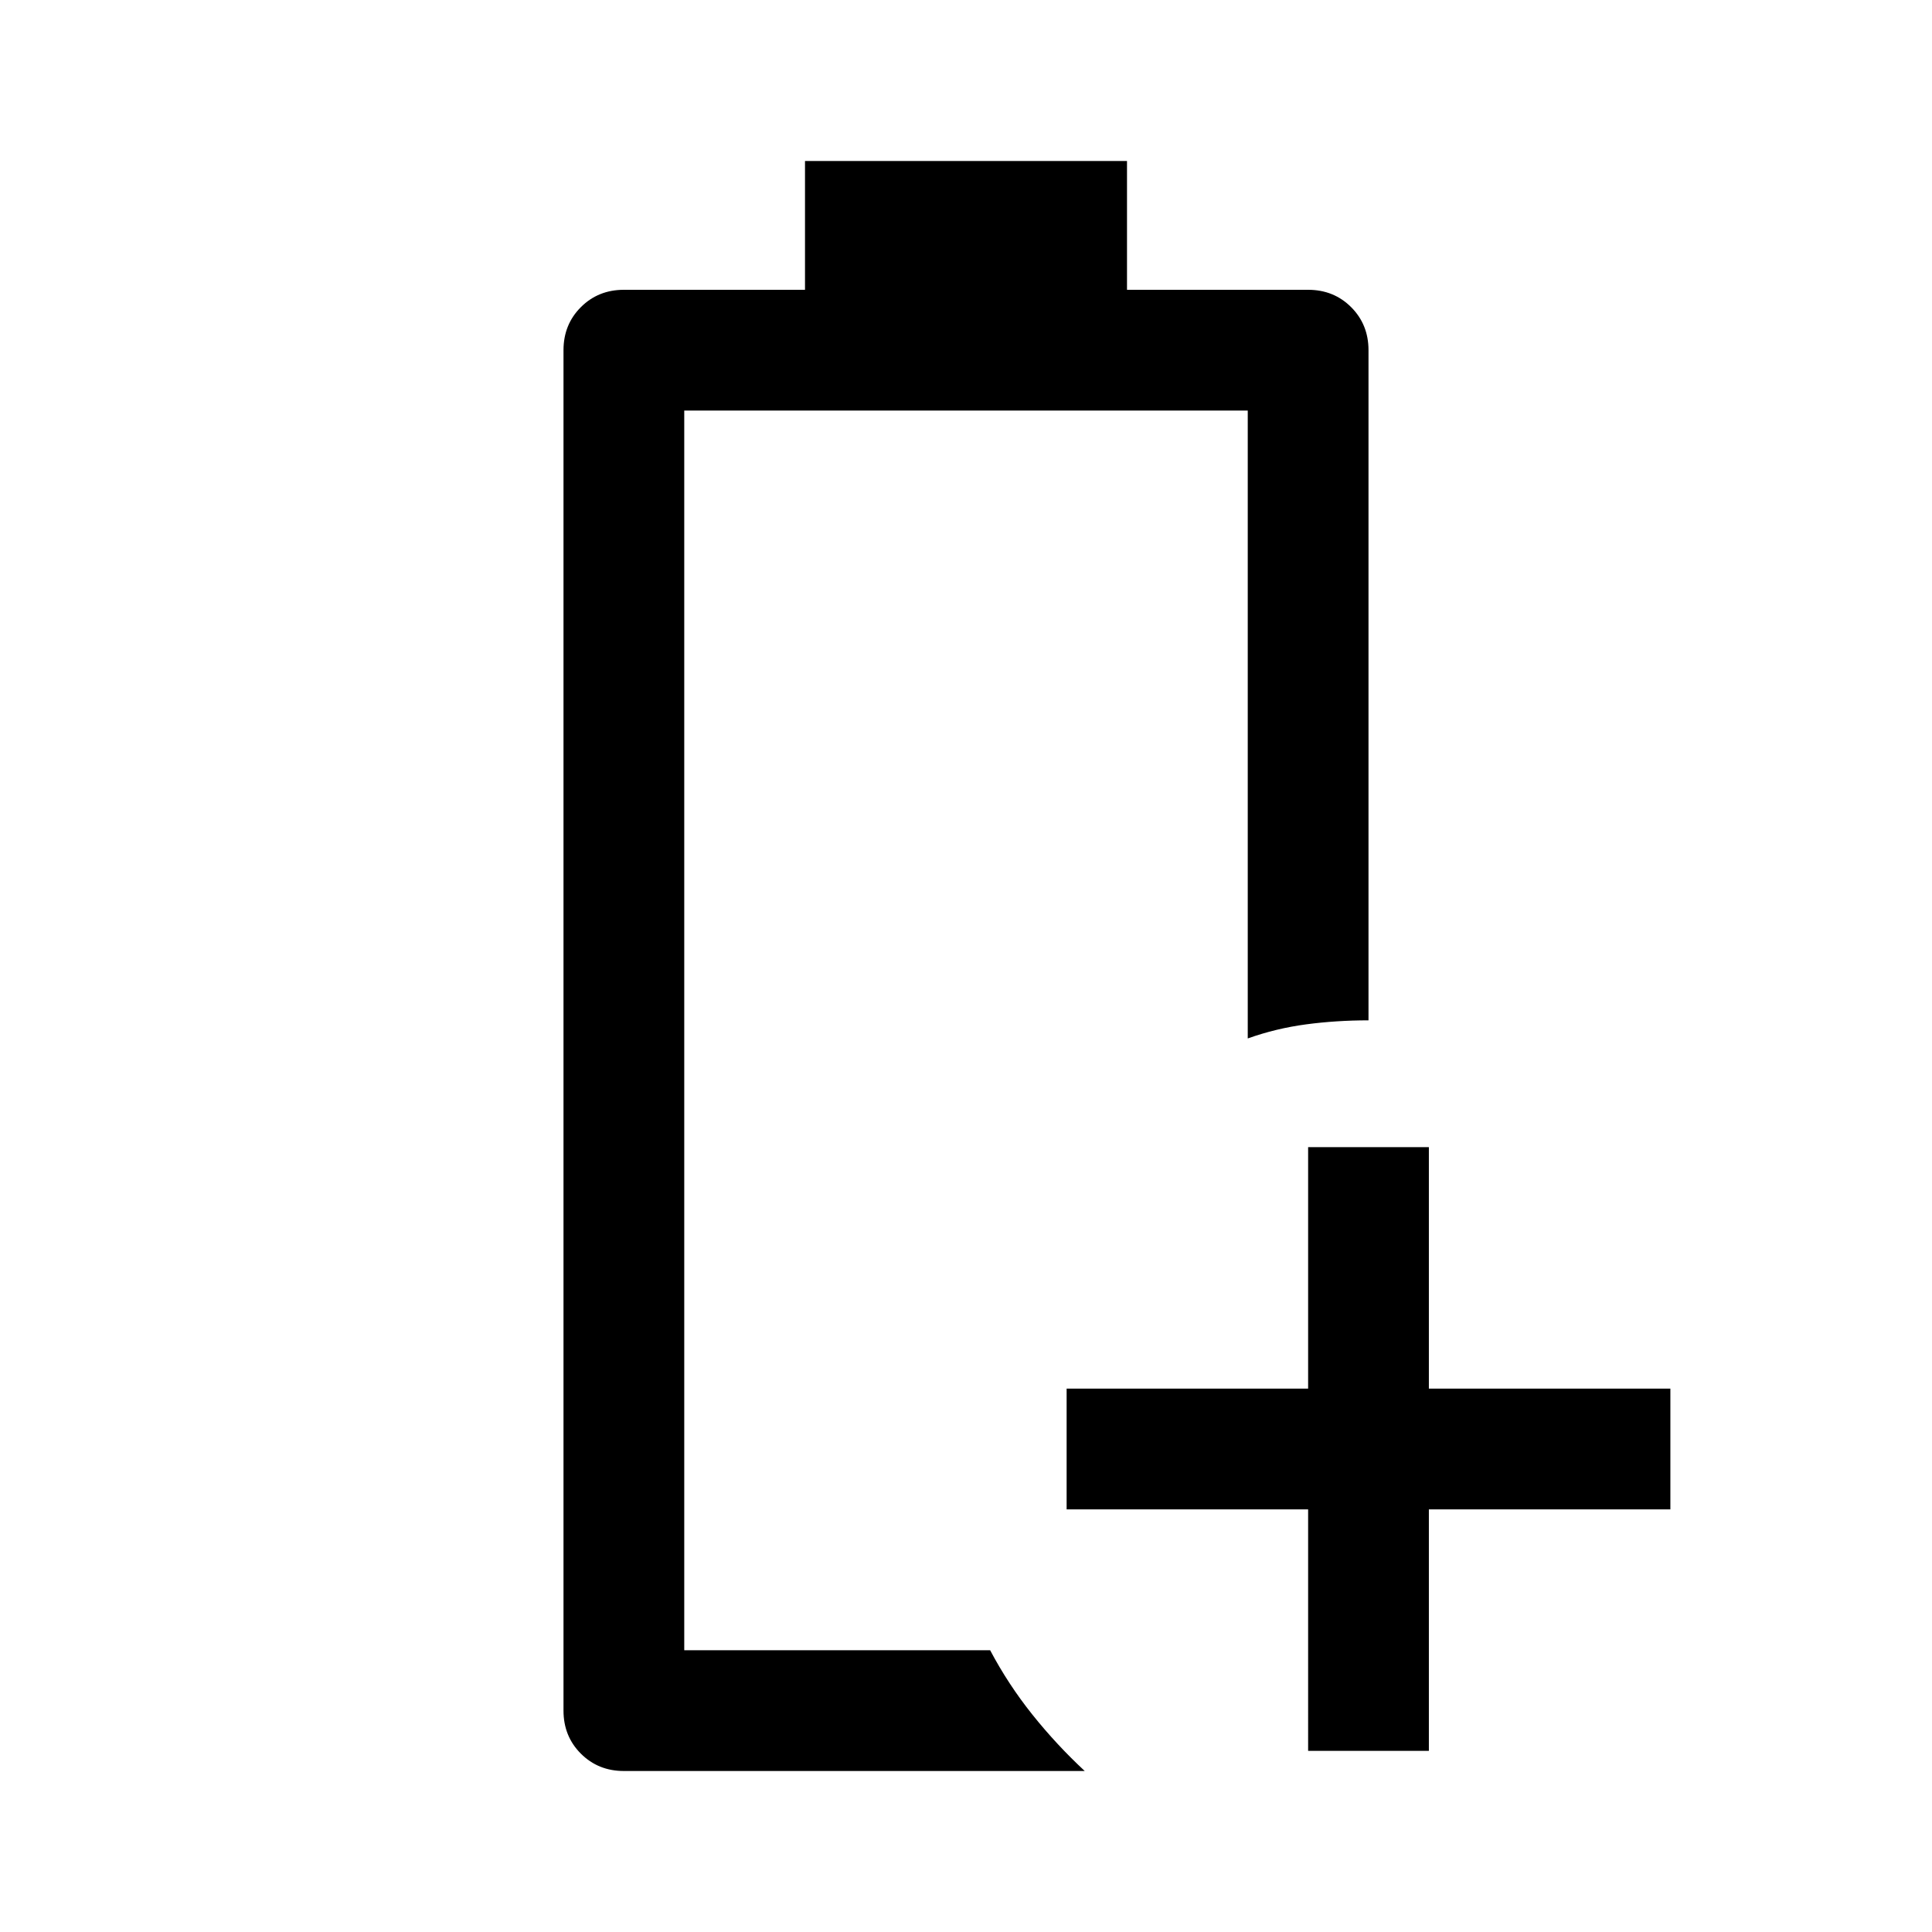 <svg xmlns="http://www.w3.org/2000/svg" height="48" viewBox="0 96 960 960" width="48"><path d="M310 976q-12.75 0-21.375-8.625T280 946V270q0-12.75 8.625-21.375T310 240h90v-64h160v64h90q12.75 0 21.375 8.625T680 270v333q-16 0-31 2t-29 7V300H340v616h152q9 17 21 32t26 28H310Zm30-60h152-25 25-152Zm310 50V846H530v-60h120V666h60v120h120v60H710v120h-60Z"/></svg>